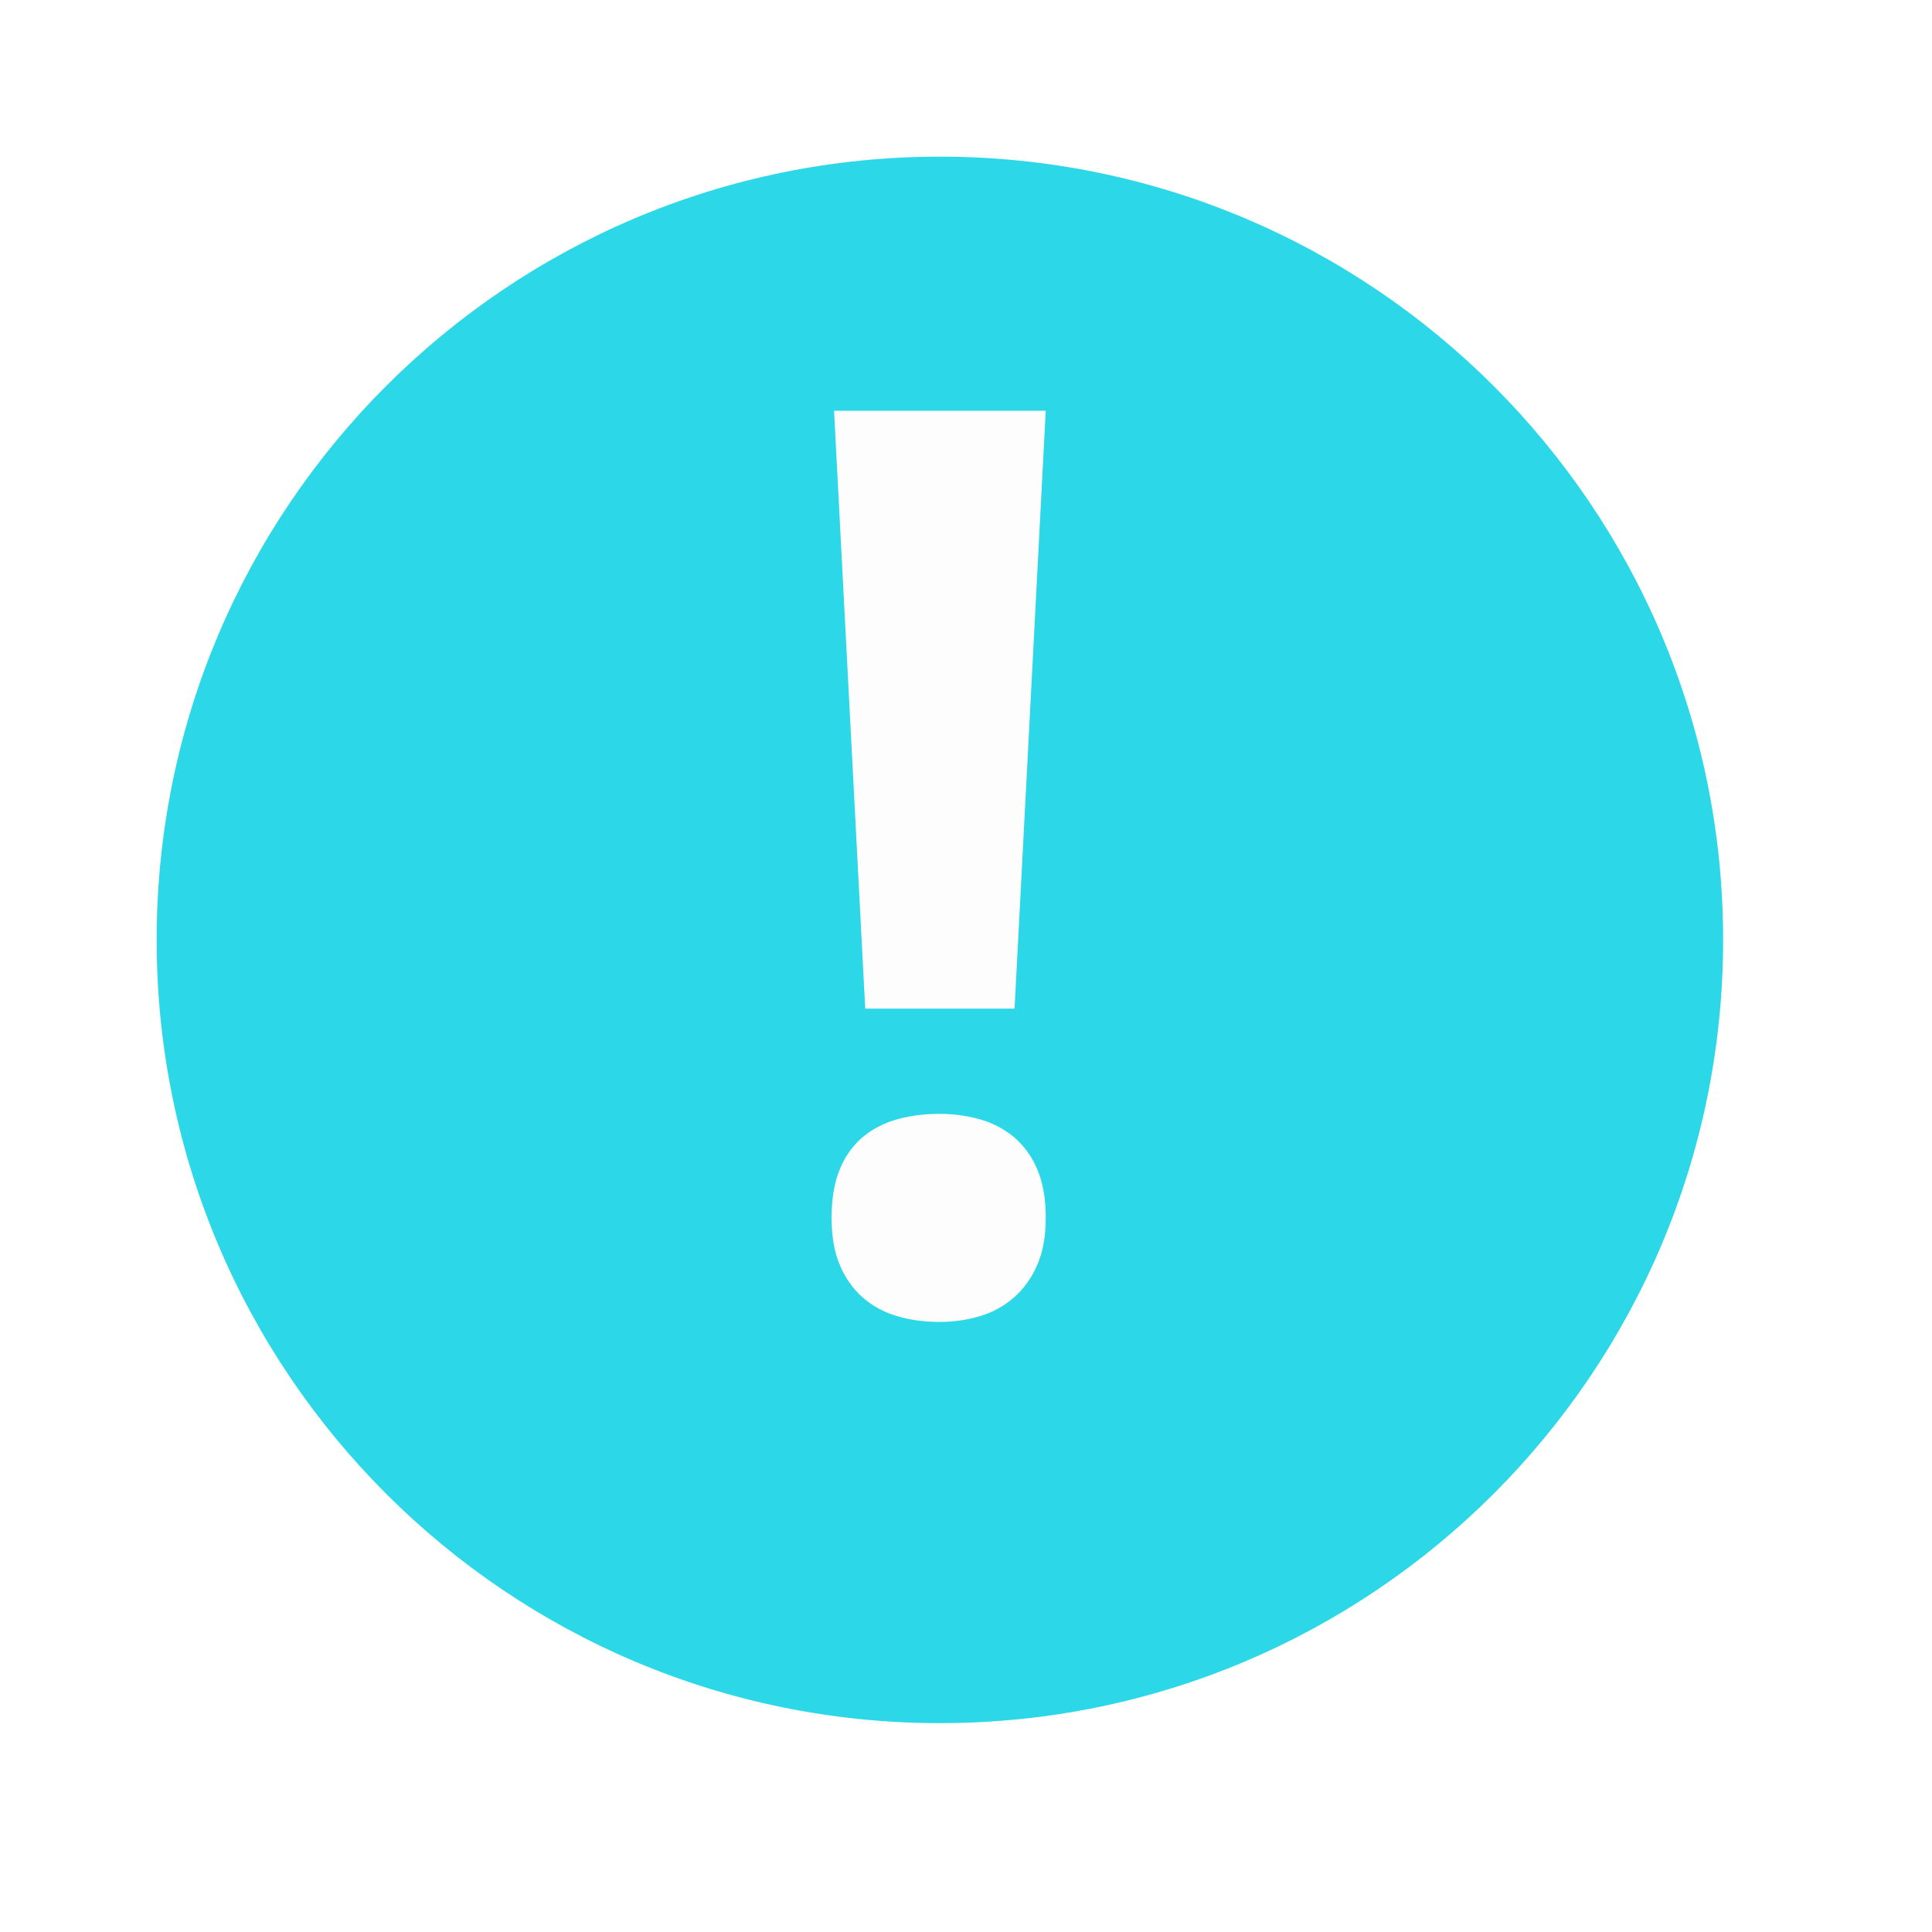 <svg xmlns="http://www.w3.org/2000/svg" width="37" height="37">
    <defs>
        <filter id="a" width="37" height="37" x="0" y="0" filterUnits="userSpaceOnUse">
            <feOffset dy="2" in="SourceAlpha"/>
            <feGaussianBlur result="blurOut" stdDeviation="2"/>
            <feFlood flood-color="#222" result="floodOut"/>
            <feComposite in="floodOut" in2="blurOut" operator="atop"/>
            <feComponentTransfer>
                <feFuncA slope=".25" type="linear"/>
            </feComponentTransfer>
            <feMerge>
                <feMergeNode/>
                <feMergeNode in="SourceGraphic"/>
            </feMerge>
        </filter>
    </defs>
    <path fill="#2CD8E8" fill-rule="evenodd" d="M18 1c8.284 0 15 6.716 15 15 0 8.284-6.716 15-15 15-8.284 0-15-6.716-15-15C3 7.716 9.716 1 18 1z" filter="url(#a)"/>
    <path fill="#FDFDFD" fill-rule="evenodd" d="M20.027 7.867h-4.054l.597 11.449h2.86l.597-11.449zm-3.943 16.36c.105.25.252.457.439.621.188.164.407.283.657.357.25.074.519.111.808.111.274 0 .533-.037.78-.111.246-.074.462-.193.65-.357.187-.164.336-.371.445-.621.11-.25.164-.551.164-.903 0-.367-.054-.677-.164-.931a1.625 1.625 0 0 0-.445-.616 1.774 1.774 0 0 0-.65-.34 2.842 2.842 0 0 0-.78-.105c-.289 0-.558.035-.808.105-.25.071-.469.184-.657.34a1.571 1.571 0 0 0-.439.616c-.106.254-.158.564-.158.931 0 .352.052.653.158.903z"/>
</svg>
